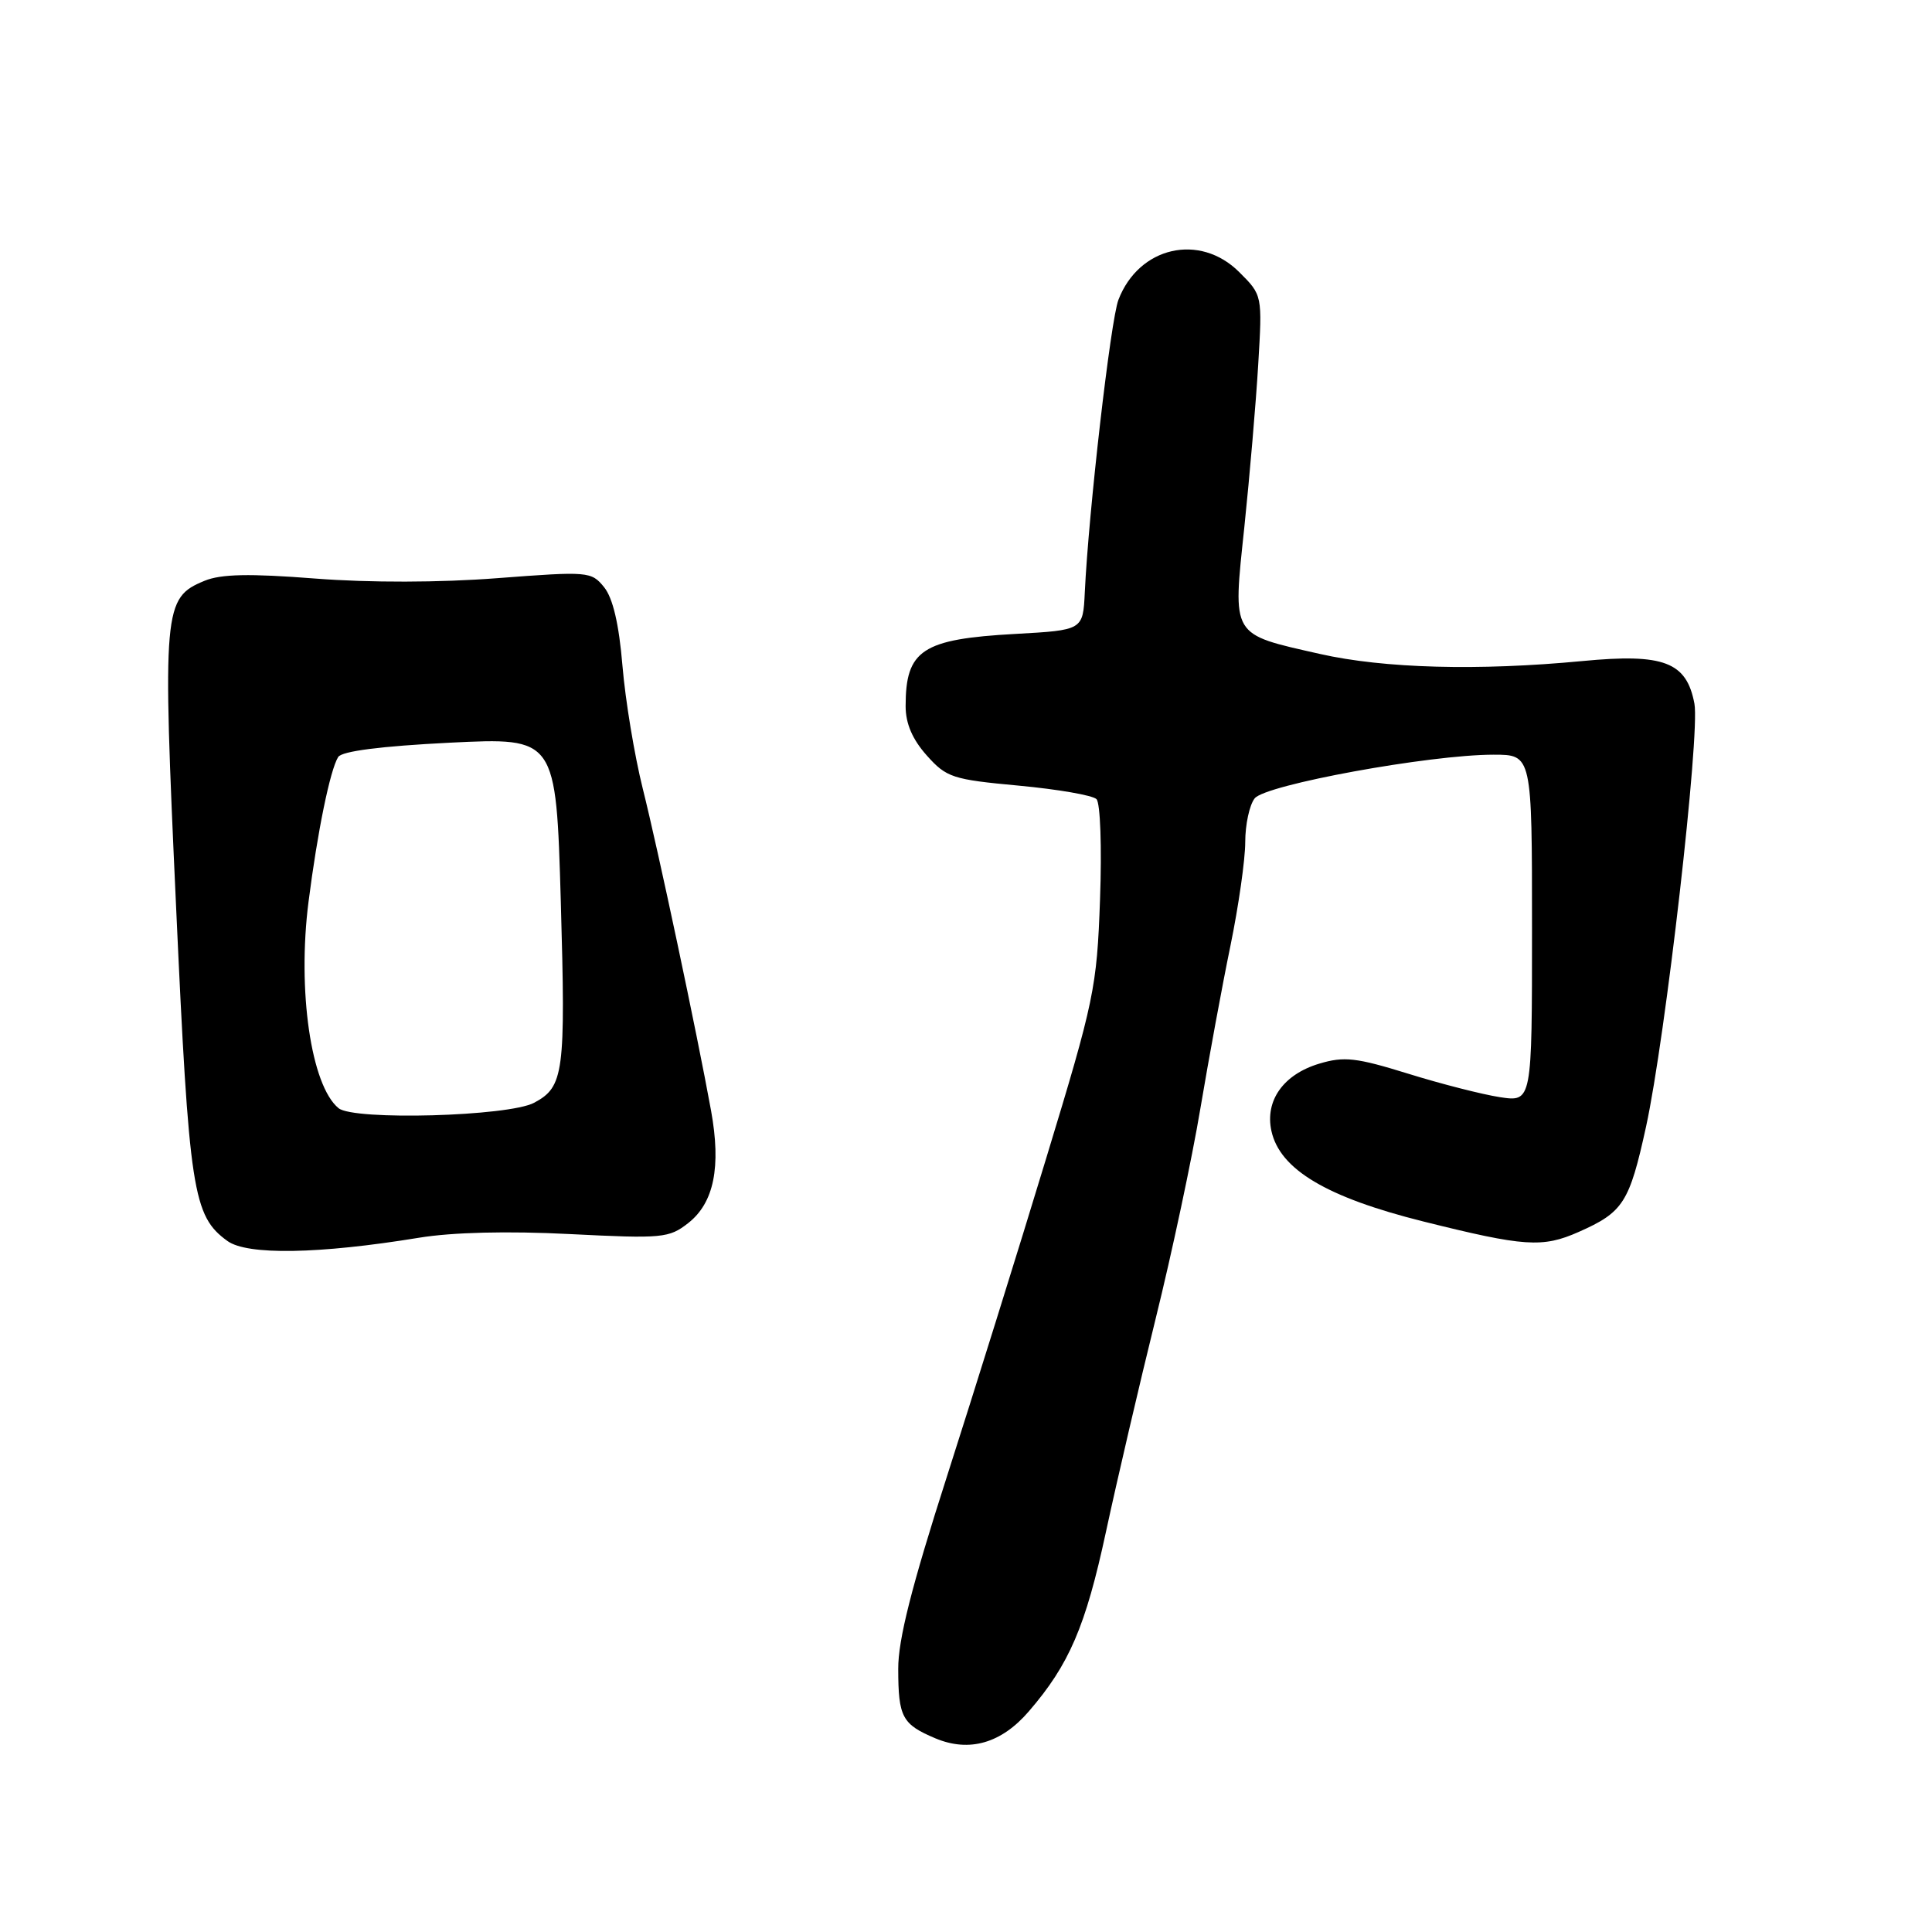 <?xml version="1.0" encoding="UTF-8" standalone="no"?>
<!DOCTYPE svg PUBLIC "-//W3C//DTD SVG 1.1//EN" "http://www.w3.org/Graphics/SVG/1.1/DTD/svg11.dtd" >
<svg xmlns="http://www.w3.org/2000/svg" xmlns:xlink="http://www.w3.org/1999/xlink" version="1.1" viewBox="0 0 256 256">
 <g >
 <path fill="currentColor"
d=" M 136.32 226.77 C 141.68 220.56 143.84 215.53 146.54 203.00 C 148.02 196.12 150.99 183.40 153.13 174.73 C 155.28 166.05 157.95 153.51 159.06 146.86 C 160.18 140.21 161.97 130.49 163.05 125.27 C 164.12 120.05 165.00 113.89 165.00 111.58 C 165.00 109.27 165.56 106.66 166.25 105.79 C 167.66 103.98 189.44 100.00 197.90 100.00 C 203.00 100.00 203.00 100.00 203.00 123.01 C 203.00 146.02 203.00 146.02 198.75 145.38 C 196.41 145.02 190.93 143.62 186.56 142.26 C 179.72 140.14 178.10 139.95 174.81 140.94 C 170.06 142.36 167.59 145.84 168.47 149.86 C 169.59 154.96 175.78 158.65 188.59 161.85 C 202.01 165.20 204.39 165.36 209.18 163.24 C 215.10 160.62 215.90 159.37 218.11 149.29 C 220.68 137.52 225.28 97.33 224.52 93.24 C 223.48 87.71 220.47 86.56 209.70 87.59 C 195.87 88.91 183.38 88.57 174.89 86.65 C 163.02 83.96 163.34 84.49 164.88 69.86 C 165.59 63.06 166.42 53.36 166.72 48.31 C 167.27 39.11 167.27 39.11 164.21 36.06 C 158.98 30.83 150.91 32.67 148.20 39.72 C 147.17 42.36 144.24 67.85 143.74 78.50 C 143.50 83.50 143.50 83.50 134.50 84.00 C 122.19 84.68 120.00 86.13 120.00 93.57 C 120.00 95.88 120.90 97.97 122.80 100.10 C 125.41 103.03 126.22 103.29 134.98 104.10 C 140.15 104.58 144.78 105.38 145.29 105.89 C 145.80 106.40 146.01 112.29 145.76 119.16 C 145.34 130.92 145.00 132.53 138.62 153.50 C 134.95 165.60 129.02 184.57 125.47 195.65 C 120.79 210.22 119.00 217.29 119.02 221.15 C 119.03 227.54 119.54 228.48 123.95 230.34 C 128.44 232.22 132.68 231.00 136.32 226.77 Z  M 55.50 164.01 C 59.94 163.28 67.26 163.10 75.50 163.52 C 87.79 164.14 88.65 164.06 91.21 162.05 C 94.61 159.37 95.57 154.62 94.22 147.17 C 92.35 136.87 87.21 112.64 85.17 104.50 C 84.07 100.10 82.86 92.78 82.48 88.23 C 82.02 82.69 81.21 79.25 80.05 77.81 C 78.36 75.72 77.96 75.69 65.90 76.61 C 58.27 77.20 48.99 77.22 41.76 76.66 C 33.05 75.98 29.28 76.06 27.10 76.96 C 21.63 79.22 21.51 80.56 23.33 120.09 C 25.06 157.94 25.55 161.12 30.14 164.44 C 32.77 166.34 42.23 166.18 55.50 164.01 Z  M 44.86 146.84 C 41.21 143.85 39.38 131.24 40.88 119.50 C 42.06 110.24 43.74 102.02 44.81 100.31 C 45.29 99.53 50.47 98.87 59.61 98.41 C 73.68 97.72 73.68 97.72 74.31 119.49 C 74.96 142.18 74.72 144.01 70.78 146.12 C 67.40 147.93 46.88 148.50 44.86 146.84 Z "/>
</g>
</svg>